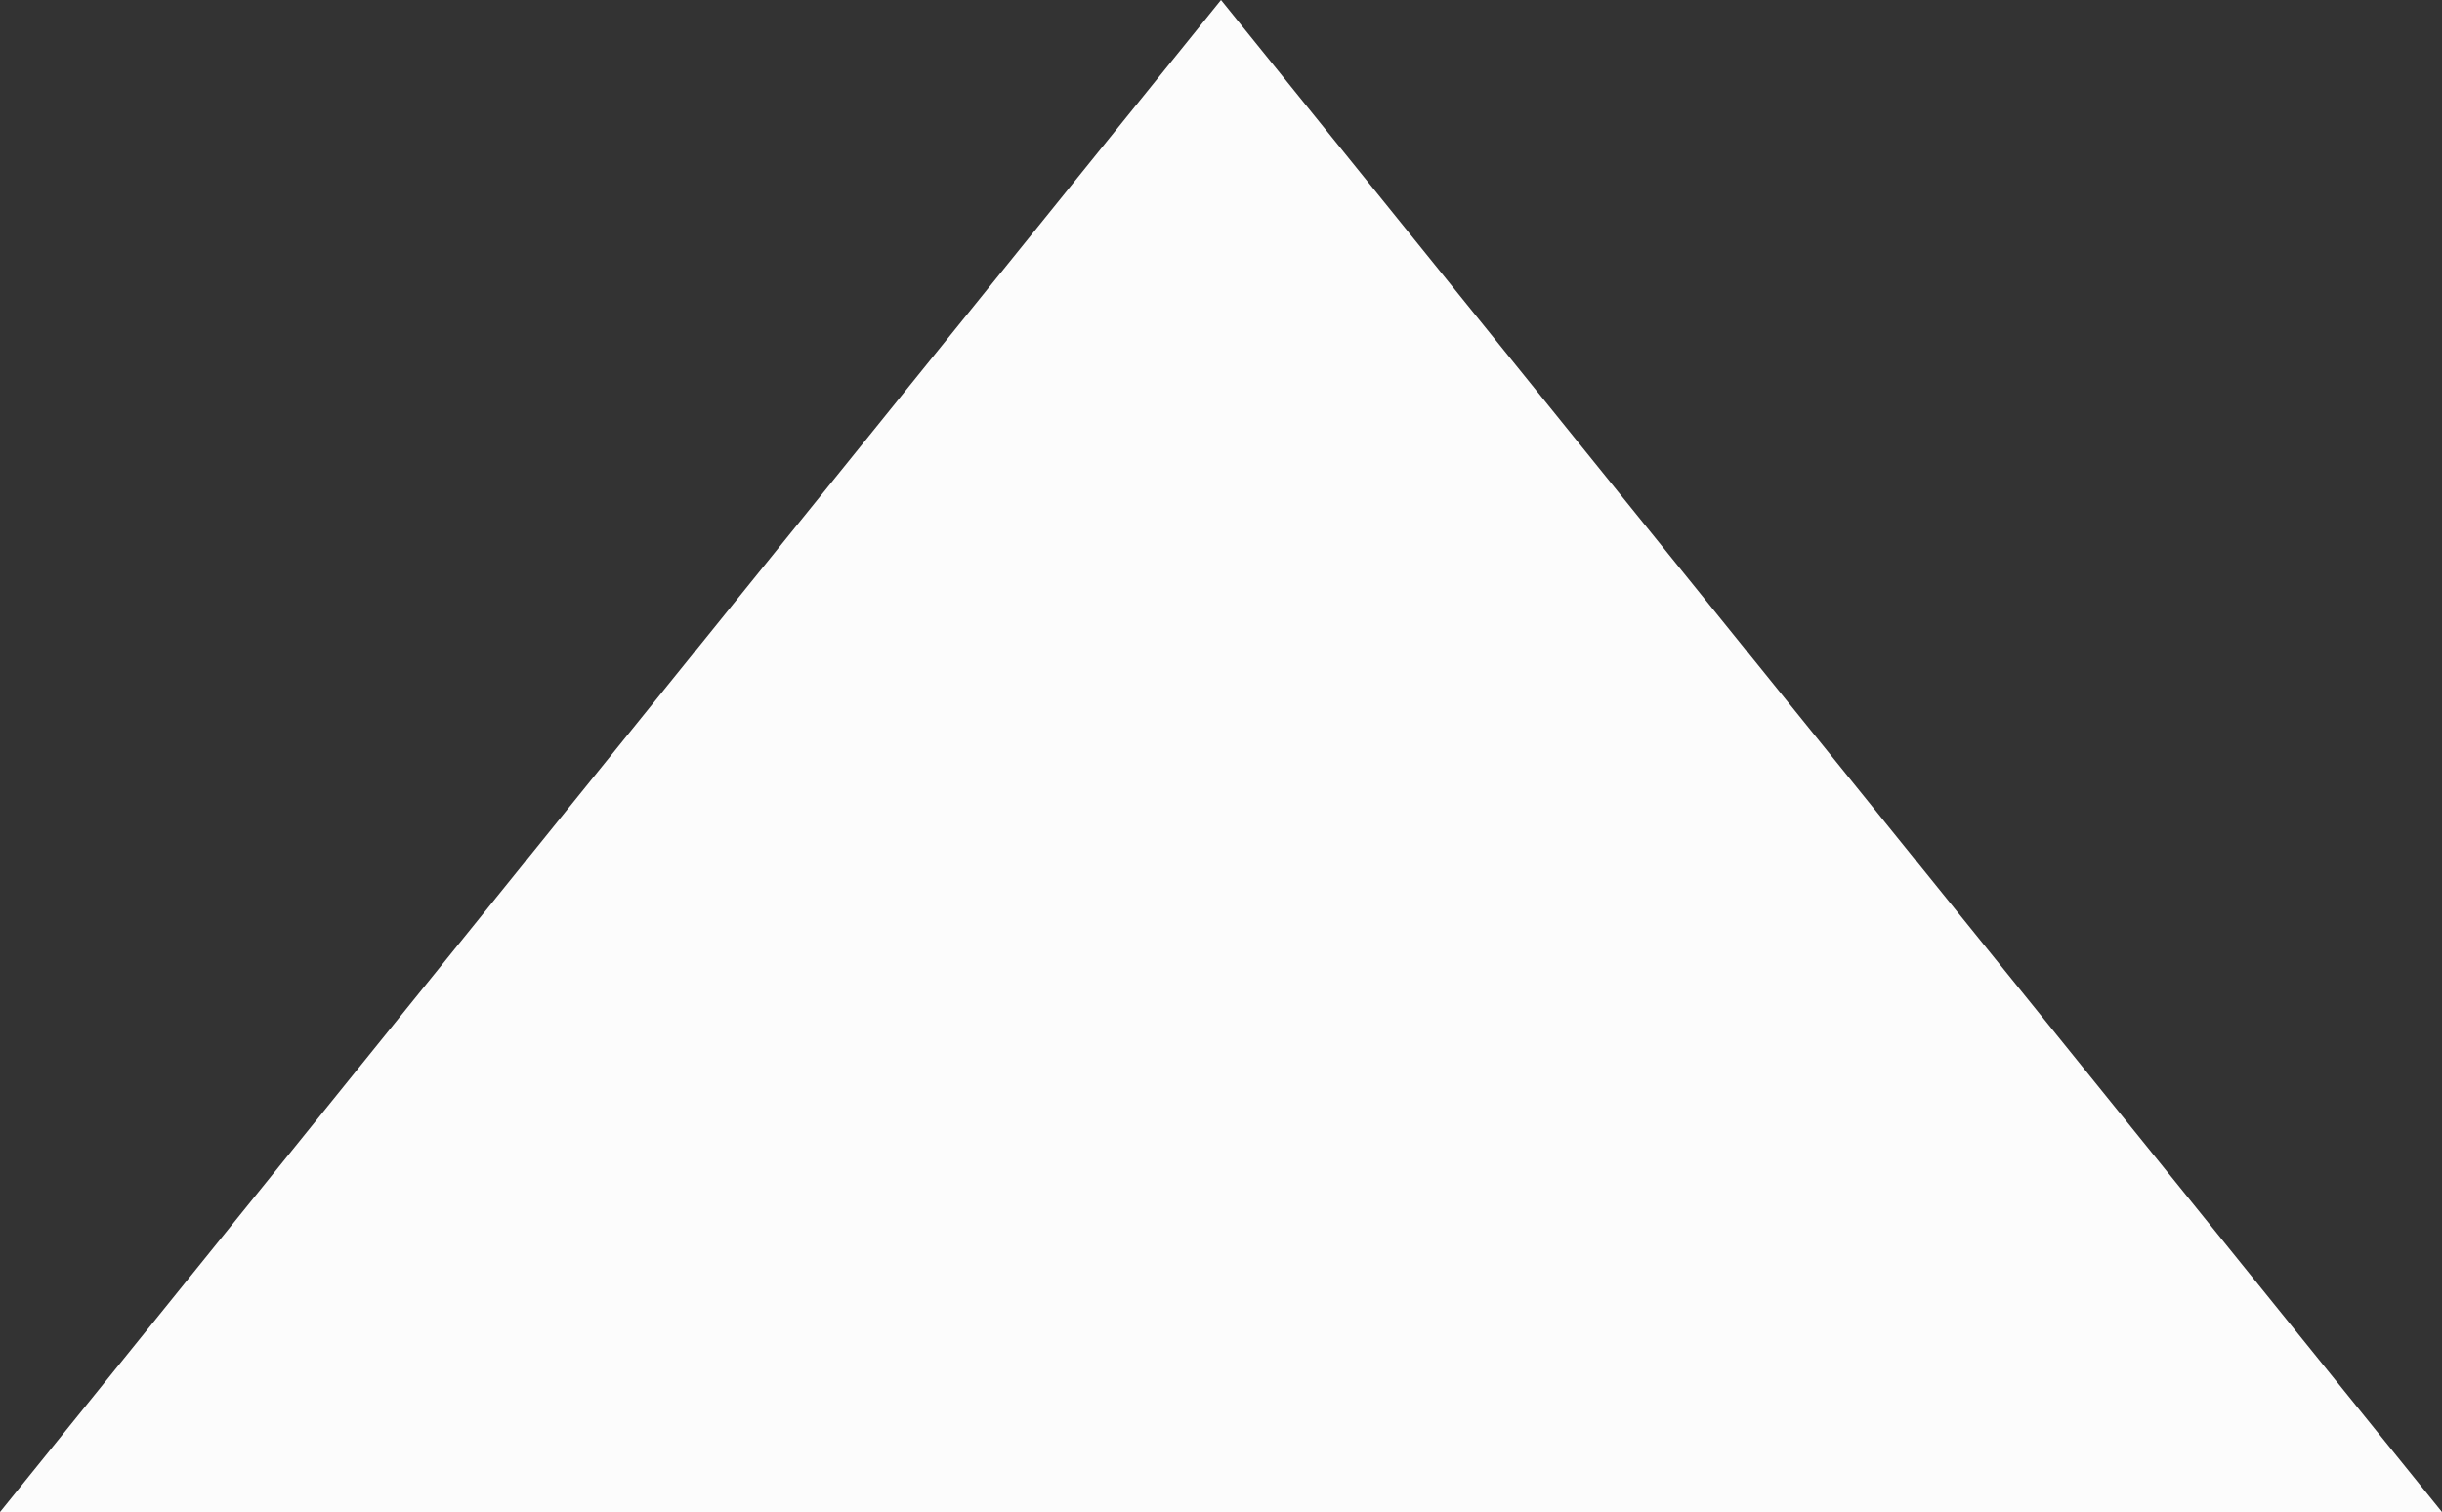 <svg width="507.491" height="314.25" viewBox="0 0 507.491 314.25" fill="none" xmlns="http://www.w3.org/2000/svg" xmlns:xlink="http://www.w3.org/1999/xlink">
	<rect x="0" y="0" width="507.491" height="314.25" fill="#333333" stroke="none"/>
	<desc>
			Created with Pixso.
	</desc>
	<defs/>
	<path id="Polygon 2" d="M253.746 0L0 314.25L507.491 314.25L253.746 0Z" fill="#fcfcfc" fill-opacity="1" fill-rule="evenodd"/>
</svg>
